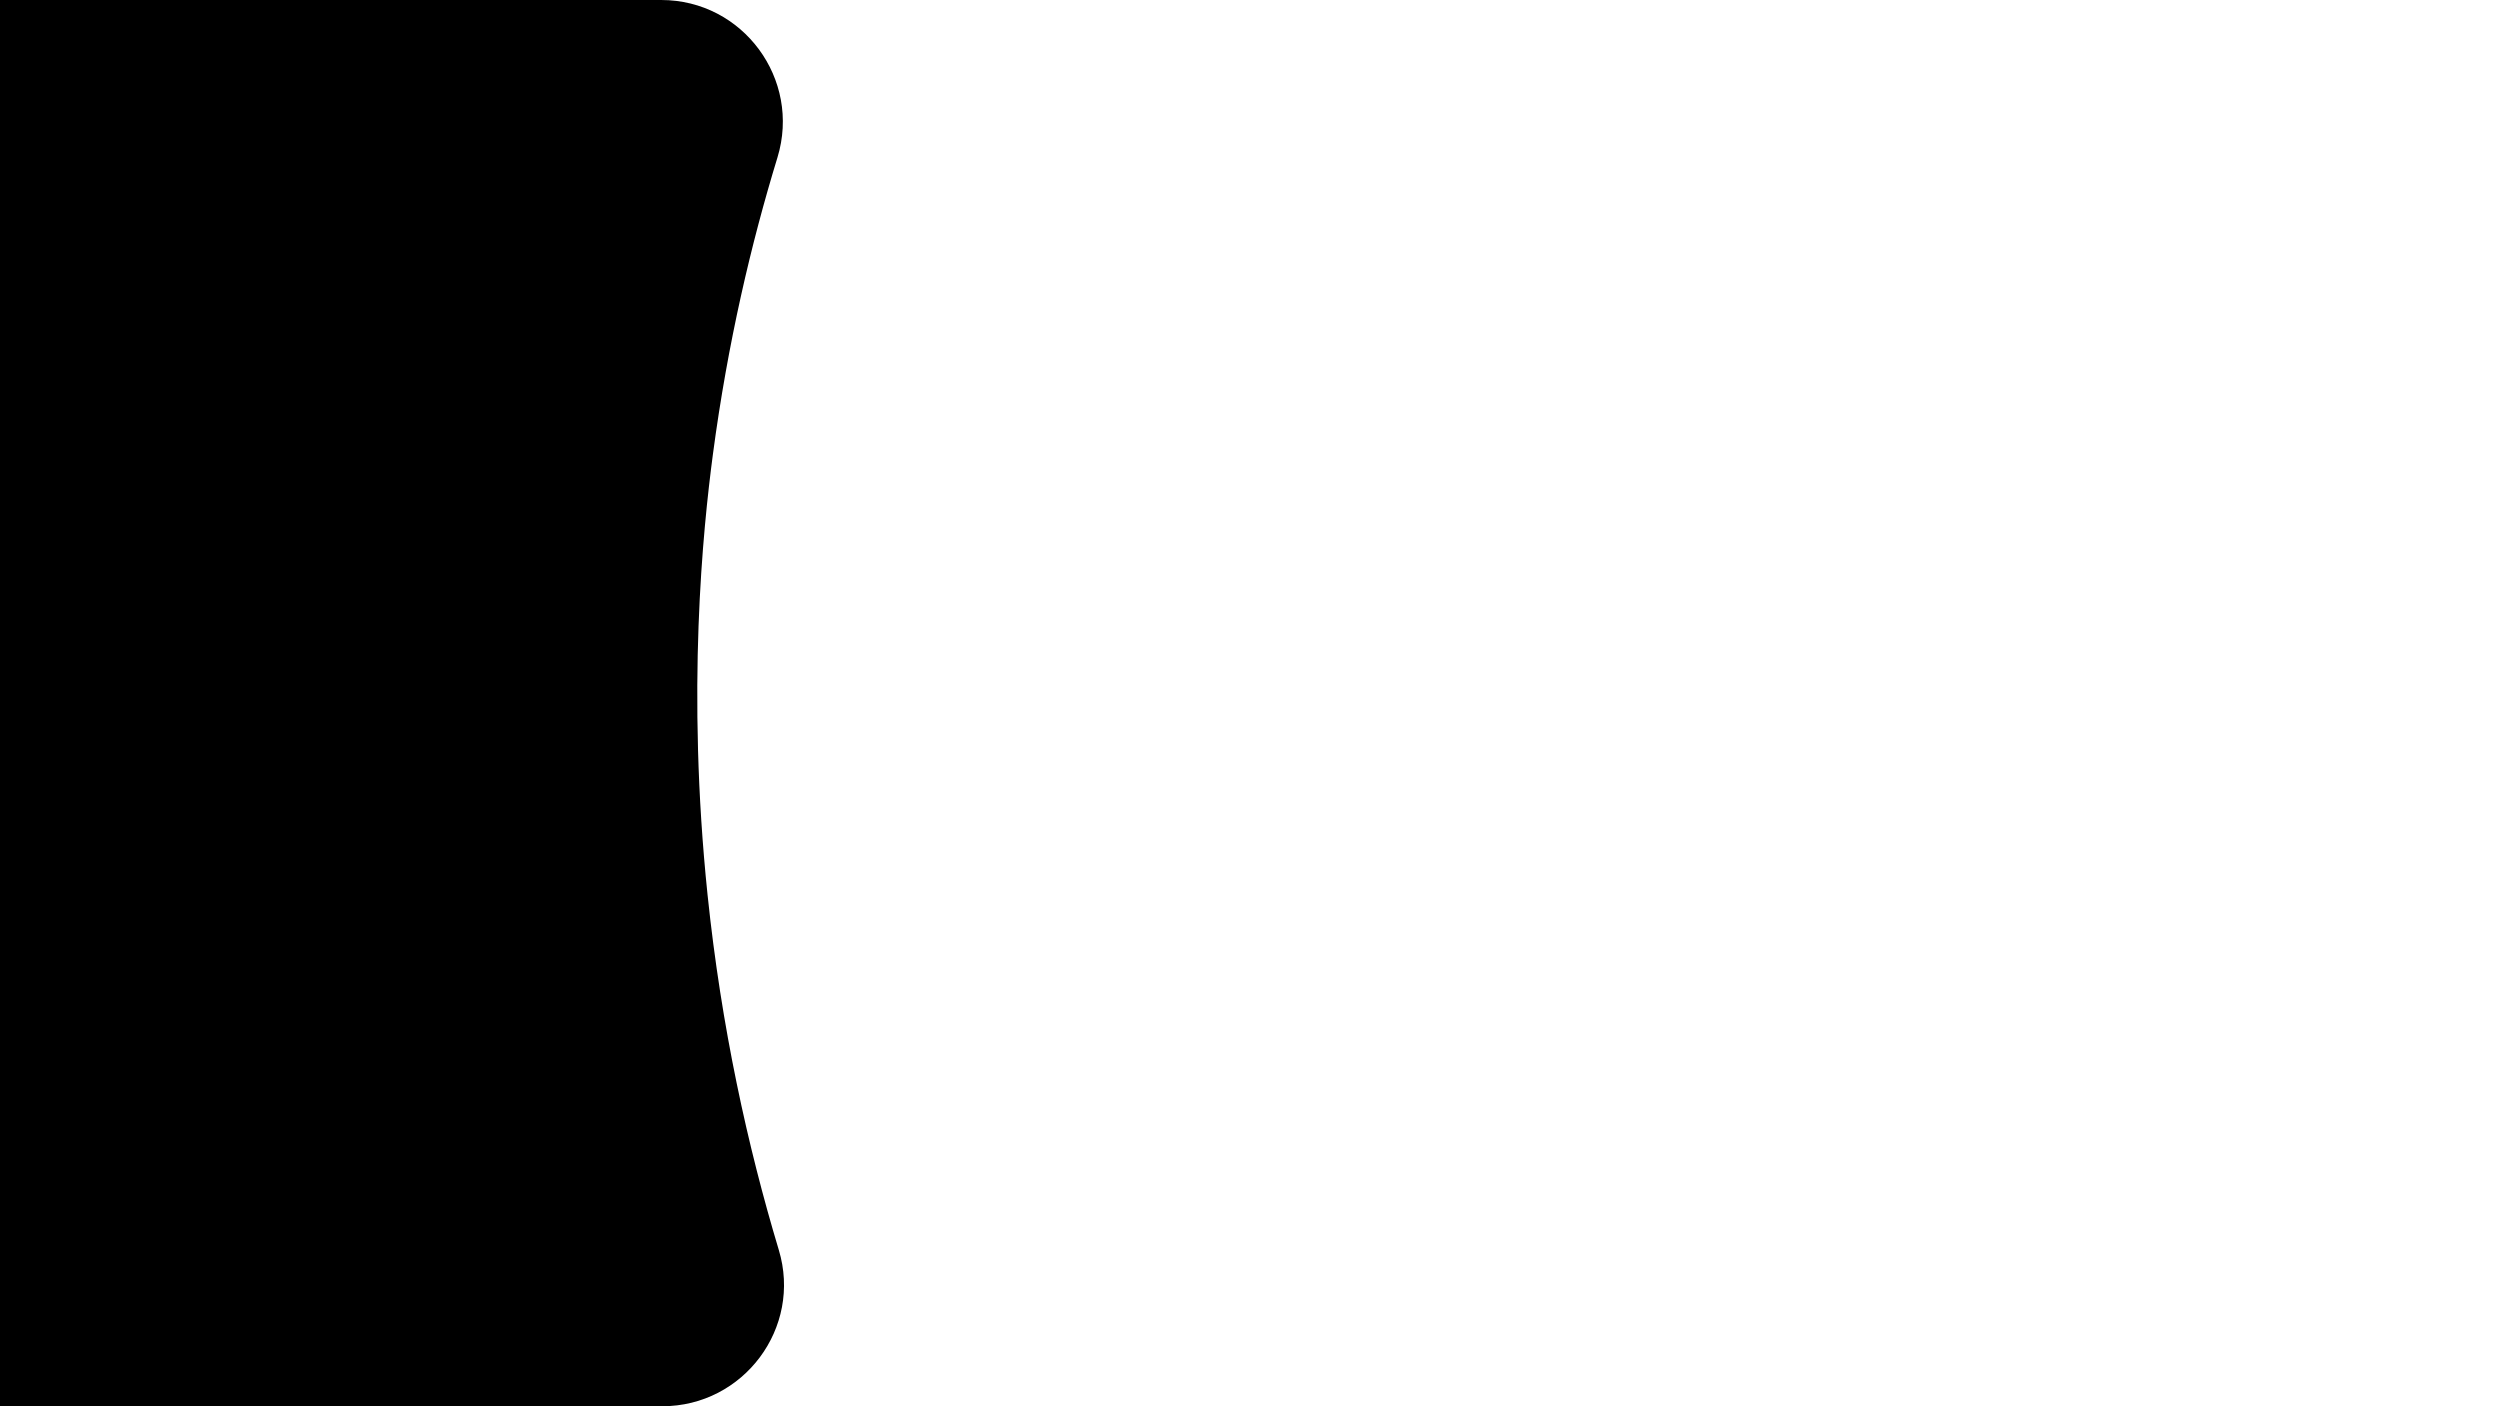 <?xml version="1.0" encoding="utf-8"?>
<!-- Generator: Adobe Illustrator 19.2.1, SVG Export Plug-In . SVG Version: 6.00 Build 0)  -->
<svg version="1.1" id="Слой_1" xmlns="http://www.w3.org/2000/svg" xmlns:xlink="http://www.w3.org/1999/xlink" x="0px" y="0px"
	 viewBox="0 0 1920 1080" style="enable-background:new 0 0 1920 1080;" xml:space="preserve">
<path d="M508.6,1080H0V0h507.8c62.8,0,107.6,60.8,89.3,120.9C577,186.6,558.9,263.1,547.5,349c-7.6,57.5-20.4,181.2-4.1,338.2
	c10.6,101.8,30.8,193.2,54.7,272.7C616.2,1019.7,571.1,1080,508.6,1080z"/>
</svg>
